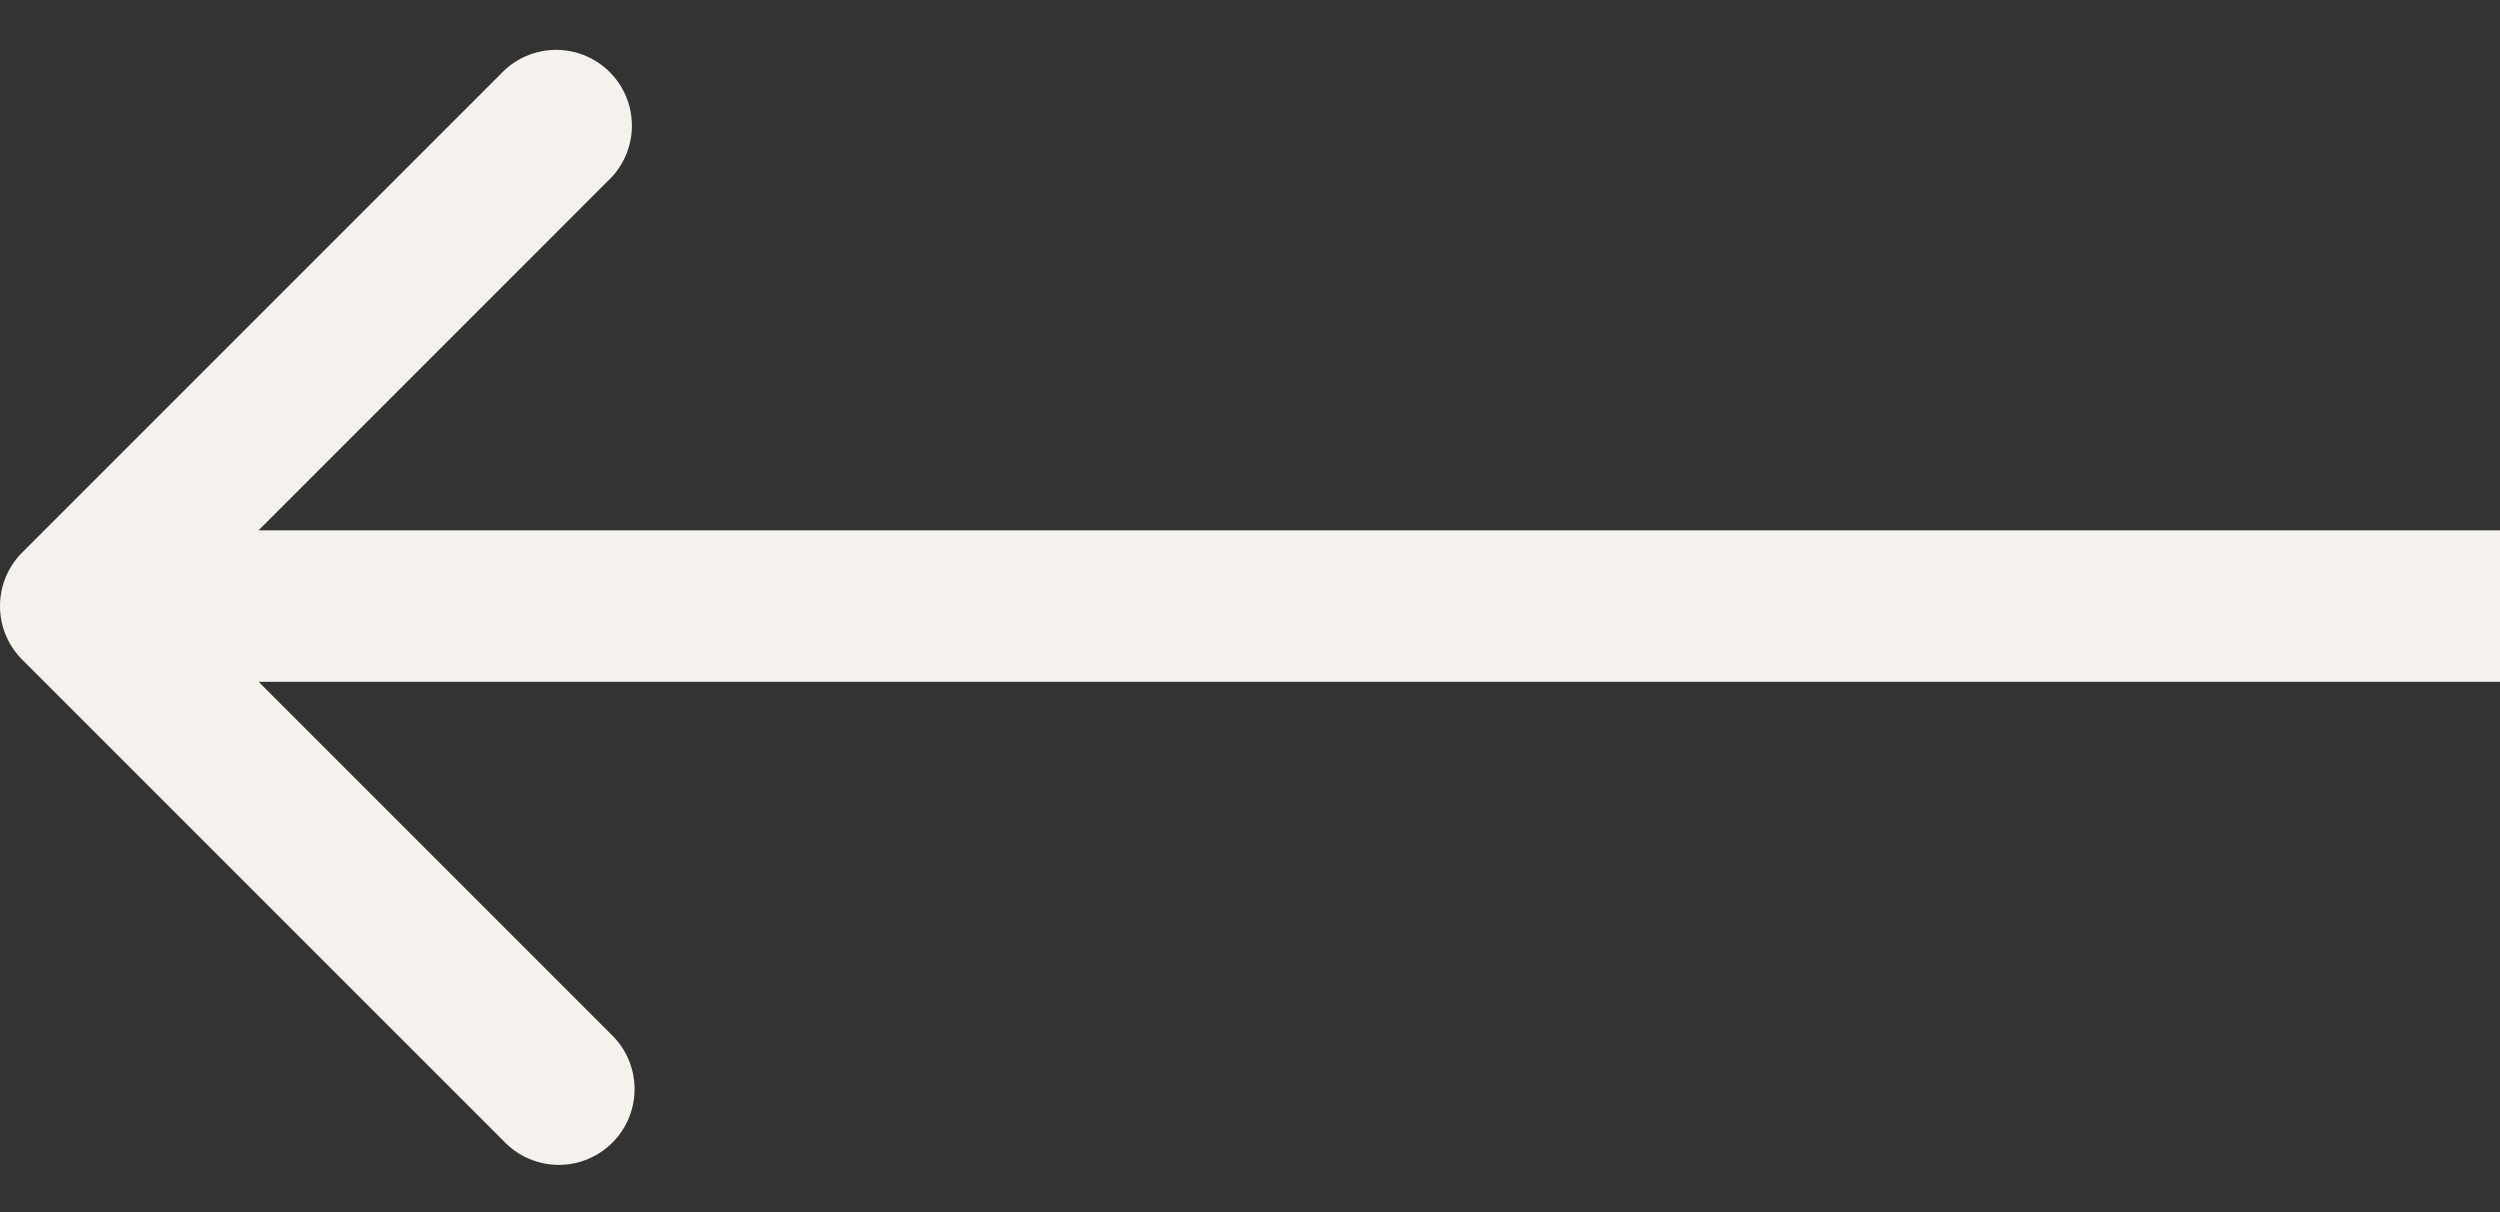 <svg width="33" height="16" viewBox="0 0 33 16" fill="none" xmlns="http://www.w3.org/2000/svg"><rect x="0" y="0" width="33" height="16" fill="#333333" stroke="none"/><path d="M.293 8.707a1 1 0 0 1 0-1.414L6.657.929A1 1 0 0 1 8.07 2.343L2.414 8l5.657 5.657a1 1 0 1 1-1.414 1.414L.293 8.707ZM33 9H1V7h32v2Z" fill="#F5F2ED"/></svg>